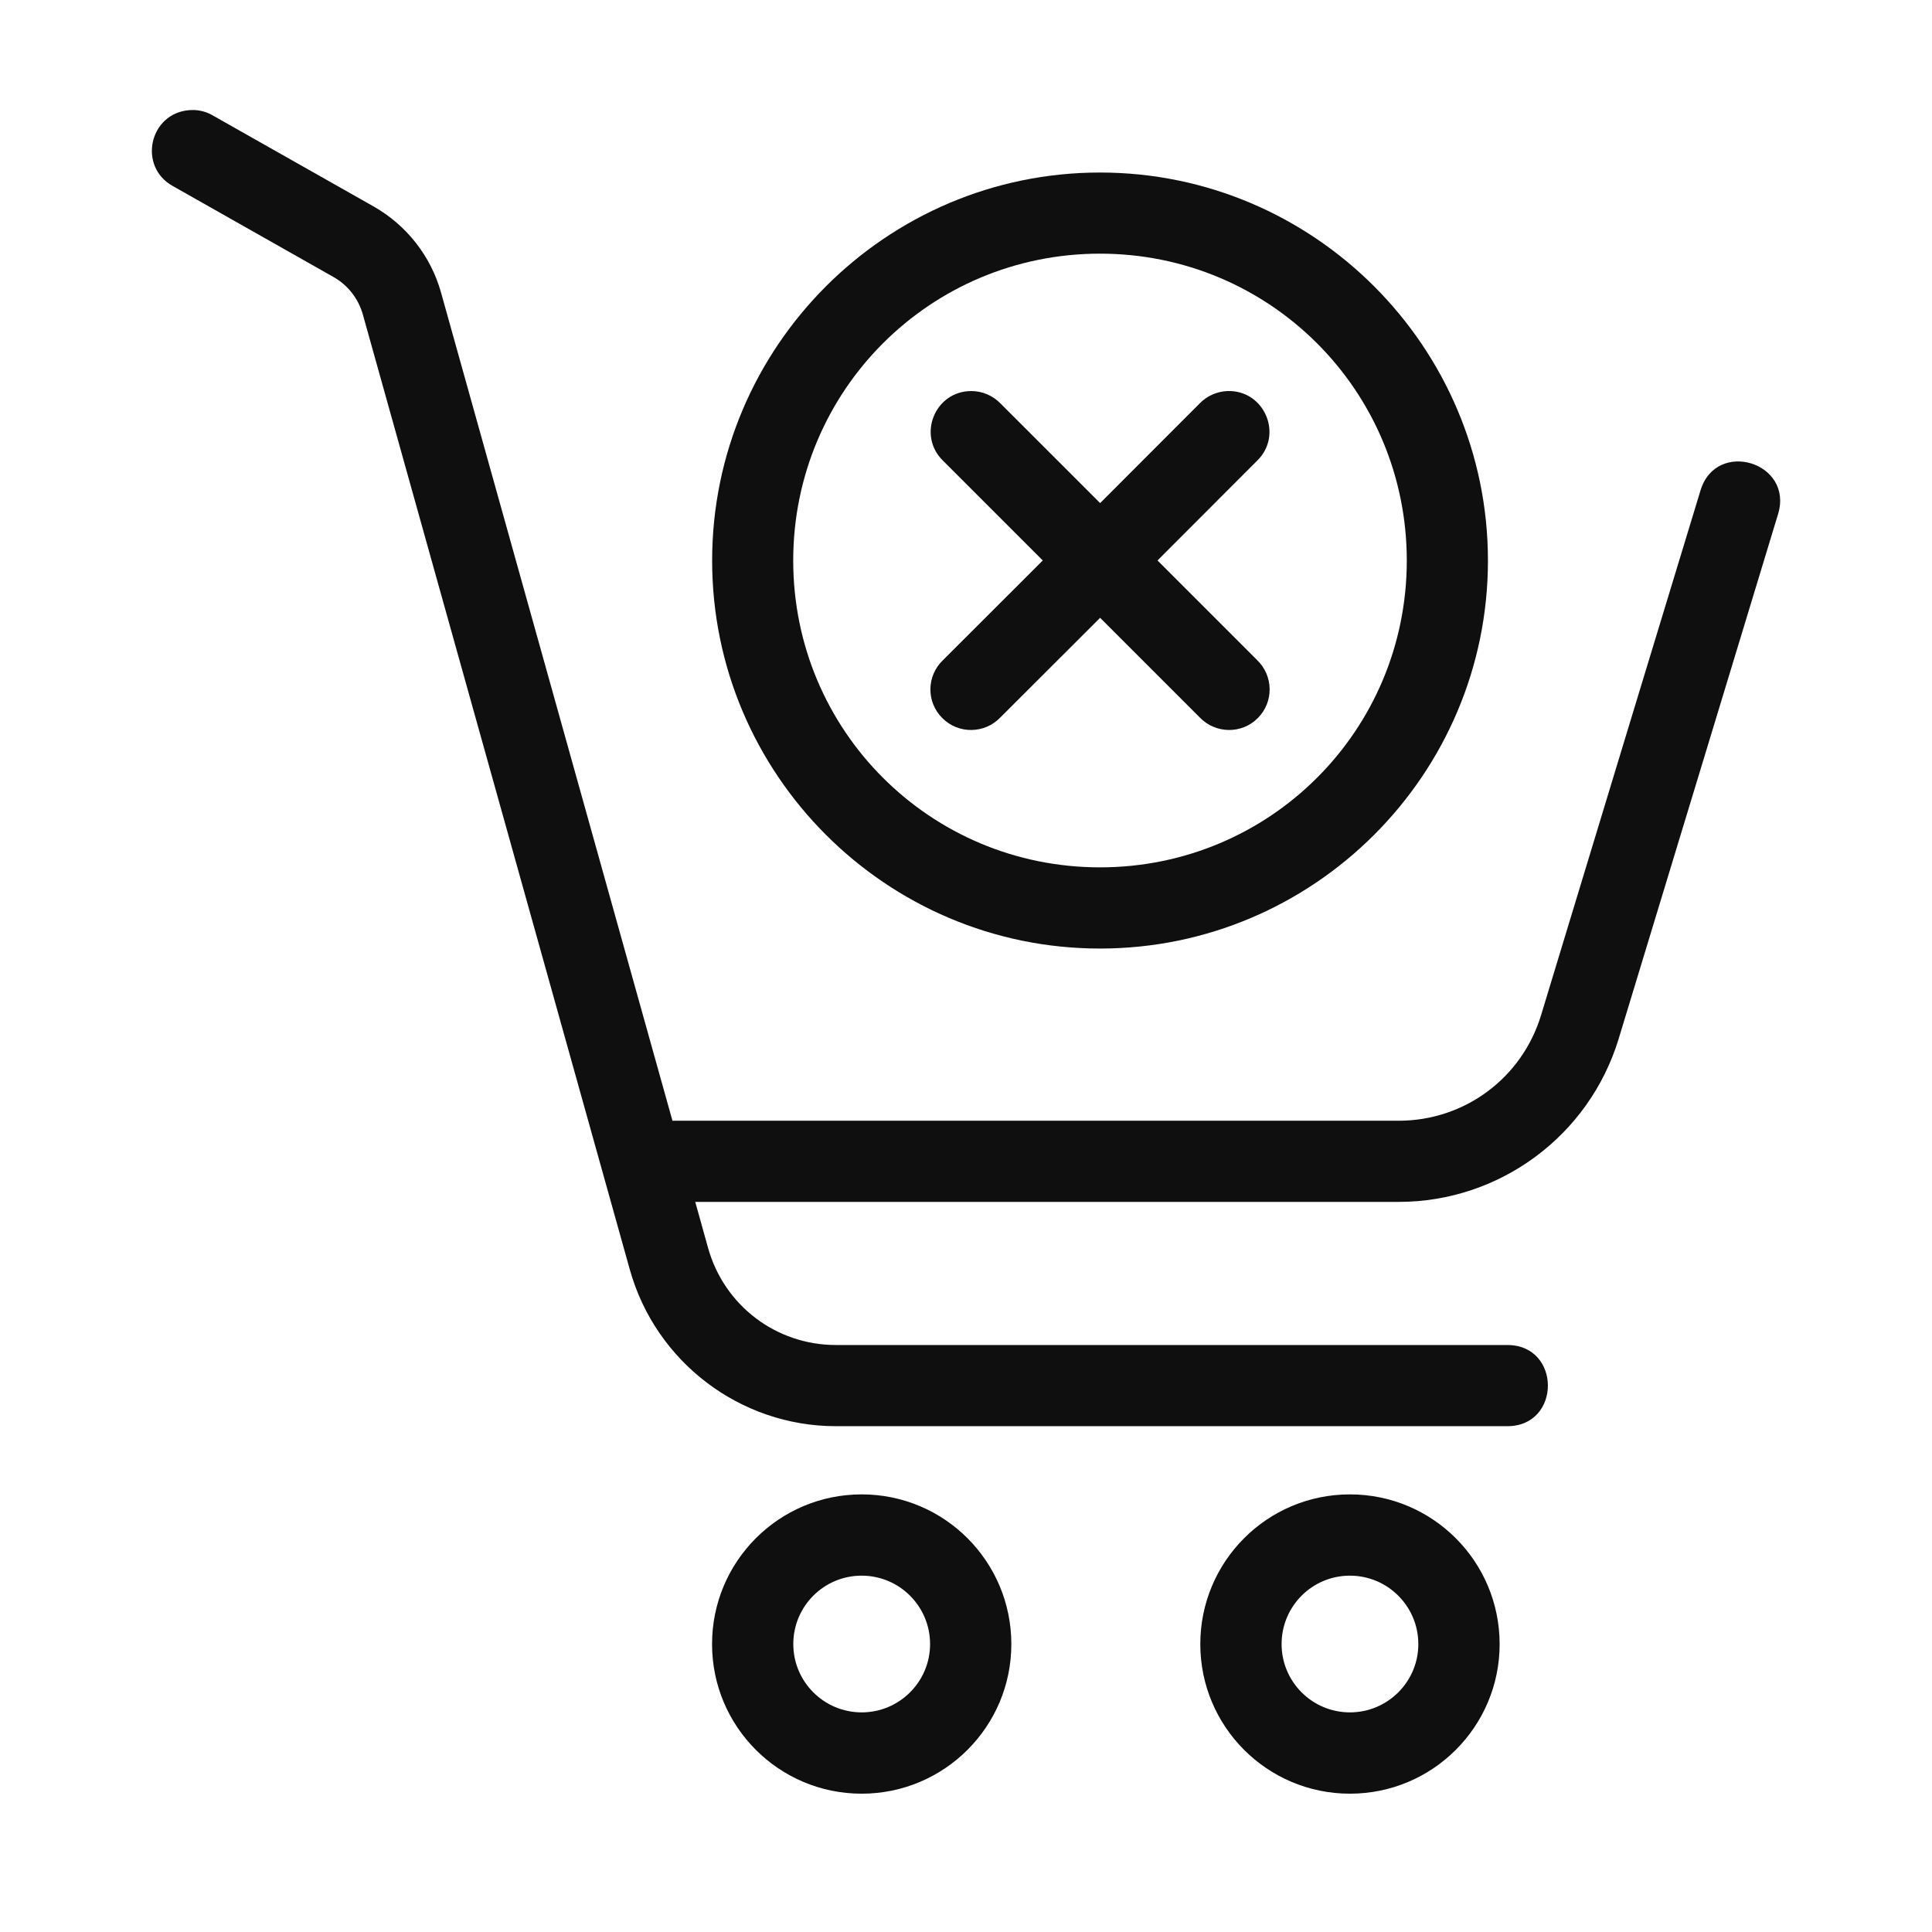 <svg width="120" height="120" viewBox="0 0 120 120" fill="none" xmlns="http://www.w3.org/2000/svg">
<path d="M83.845 97.867C86.191 97.867 88.095 99.769 88.095 102.117C88.095 104.456 86.191 106.359 83.845 106.359C81.503 106.359 79.602 104.457 79.602 102.117C79.602 99.769 81.498 97.867 83.845 97.867ZM83.845 92.819C78.711 92.819 74.553 96.979 74.553 102.119C74.553 107.249 78.711 111.409 83.845 111.409C88.983 111.409 93.145 107.249 93.145 102.119C93.143 96.979 88.982 92.819 83.845 92.819Z" fill="#0F0F10"/>
<path d="M53.519 97.867C55.865 97.867 57.769 99.769 57.769 102.117C57.769 104.456 55.865 106.359 53.519 106.359C51.177 106.359 49.273 104.457 49.273 102.117C49.273 99.769 51.169 97.867 53.519 97.867ZM53.519 92.819C48.385 92.819 44.227 96.979 44.227 102.119C44.227 107.249 48.385 111.409 53.519 111.409C58.649 111.409 62.816 107.249 62.816 102.119C62.815 96.979 58.656 92.819 53.519 92.819Z" fill="#0F0F10"/>
<path d="M12.038 6.833C11.954 6.833 11.863 6.833 11.78 6.84C9.272 7.013 8.538 10.353 10.747 11.563L20.706 17.201C21.607 17.708 22.261 18.548 22.539 19.54L39.122 78.867C40.726 84.589 45.968 88.583 51.919 88.583H93.622C96.982 88.583 96.982 83.541 93.622 83.541H51.918C48.21 83.541 44.98 81.089 43.98 77.513L43.183 74.652H86.876C93.155 74.652 98.71 70.535 100.538 64.521L106.21 45.855L110.439 31.931C111.418 28.716 106.6 27.243 105.622 30.459L101.384 44.396L95.718 63.056C94.53 66.967 90.96 69.611 86.876 69.611H41.767L27.398 18.188C26.767 15.909 25.247 13.977 23.184 12.811L13.231 7.179C12.871 6.964 12.46 6.847 12.038 6.833Z" fill="#0F0F10"/>
<path d="M68.323 15.755C78.878 15.755 87.378 24.263 87.378 34.817C87.378 45.373 78.878 53.873 68.323 53.873C57.768 53.873 49.268 45.373 49.268 34.817C49.268 24.264 57.768 15.755 68.323 15.755ZM68.323 10.716C55.044 10.716 44.232 21.54 44.232 34.819C44.232 48.104 55.044 58.916 68.323 58.916C81.607 58.916 92.419 48.104 92.419 34.819C92.419 21.54 81.607 10.716 68.323 10.716Z" fill="#0F0F10"/>
<path d="M60.331 24.289C58.066 24.289 56.949 27.047 58.581 28.624L64.769 34.811L58.581 40.992C57.544 41.972 57.523 43.604 58.531 44.603C59.531 45.608 61.164 45.581 62.143 44.553L68.331 38.373L74.511 44.553C75.49 45.581 77.123 45.608 78.123 44.603C79.123 43.603 79.102 41.971 78.074 40.992L71.894 34.811L78.074 28.624C79.733 27.019 78.546 24.221 76.249 24.289C75.587 24.312 74.97 24.588 74.511 25.061L68.331 31.248L62.143 25.061C61.664 24.568 61.011 24.289 60.331 24.289Z" fill="#0F0F10"/>
</svg>
